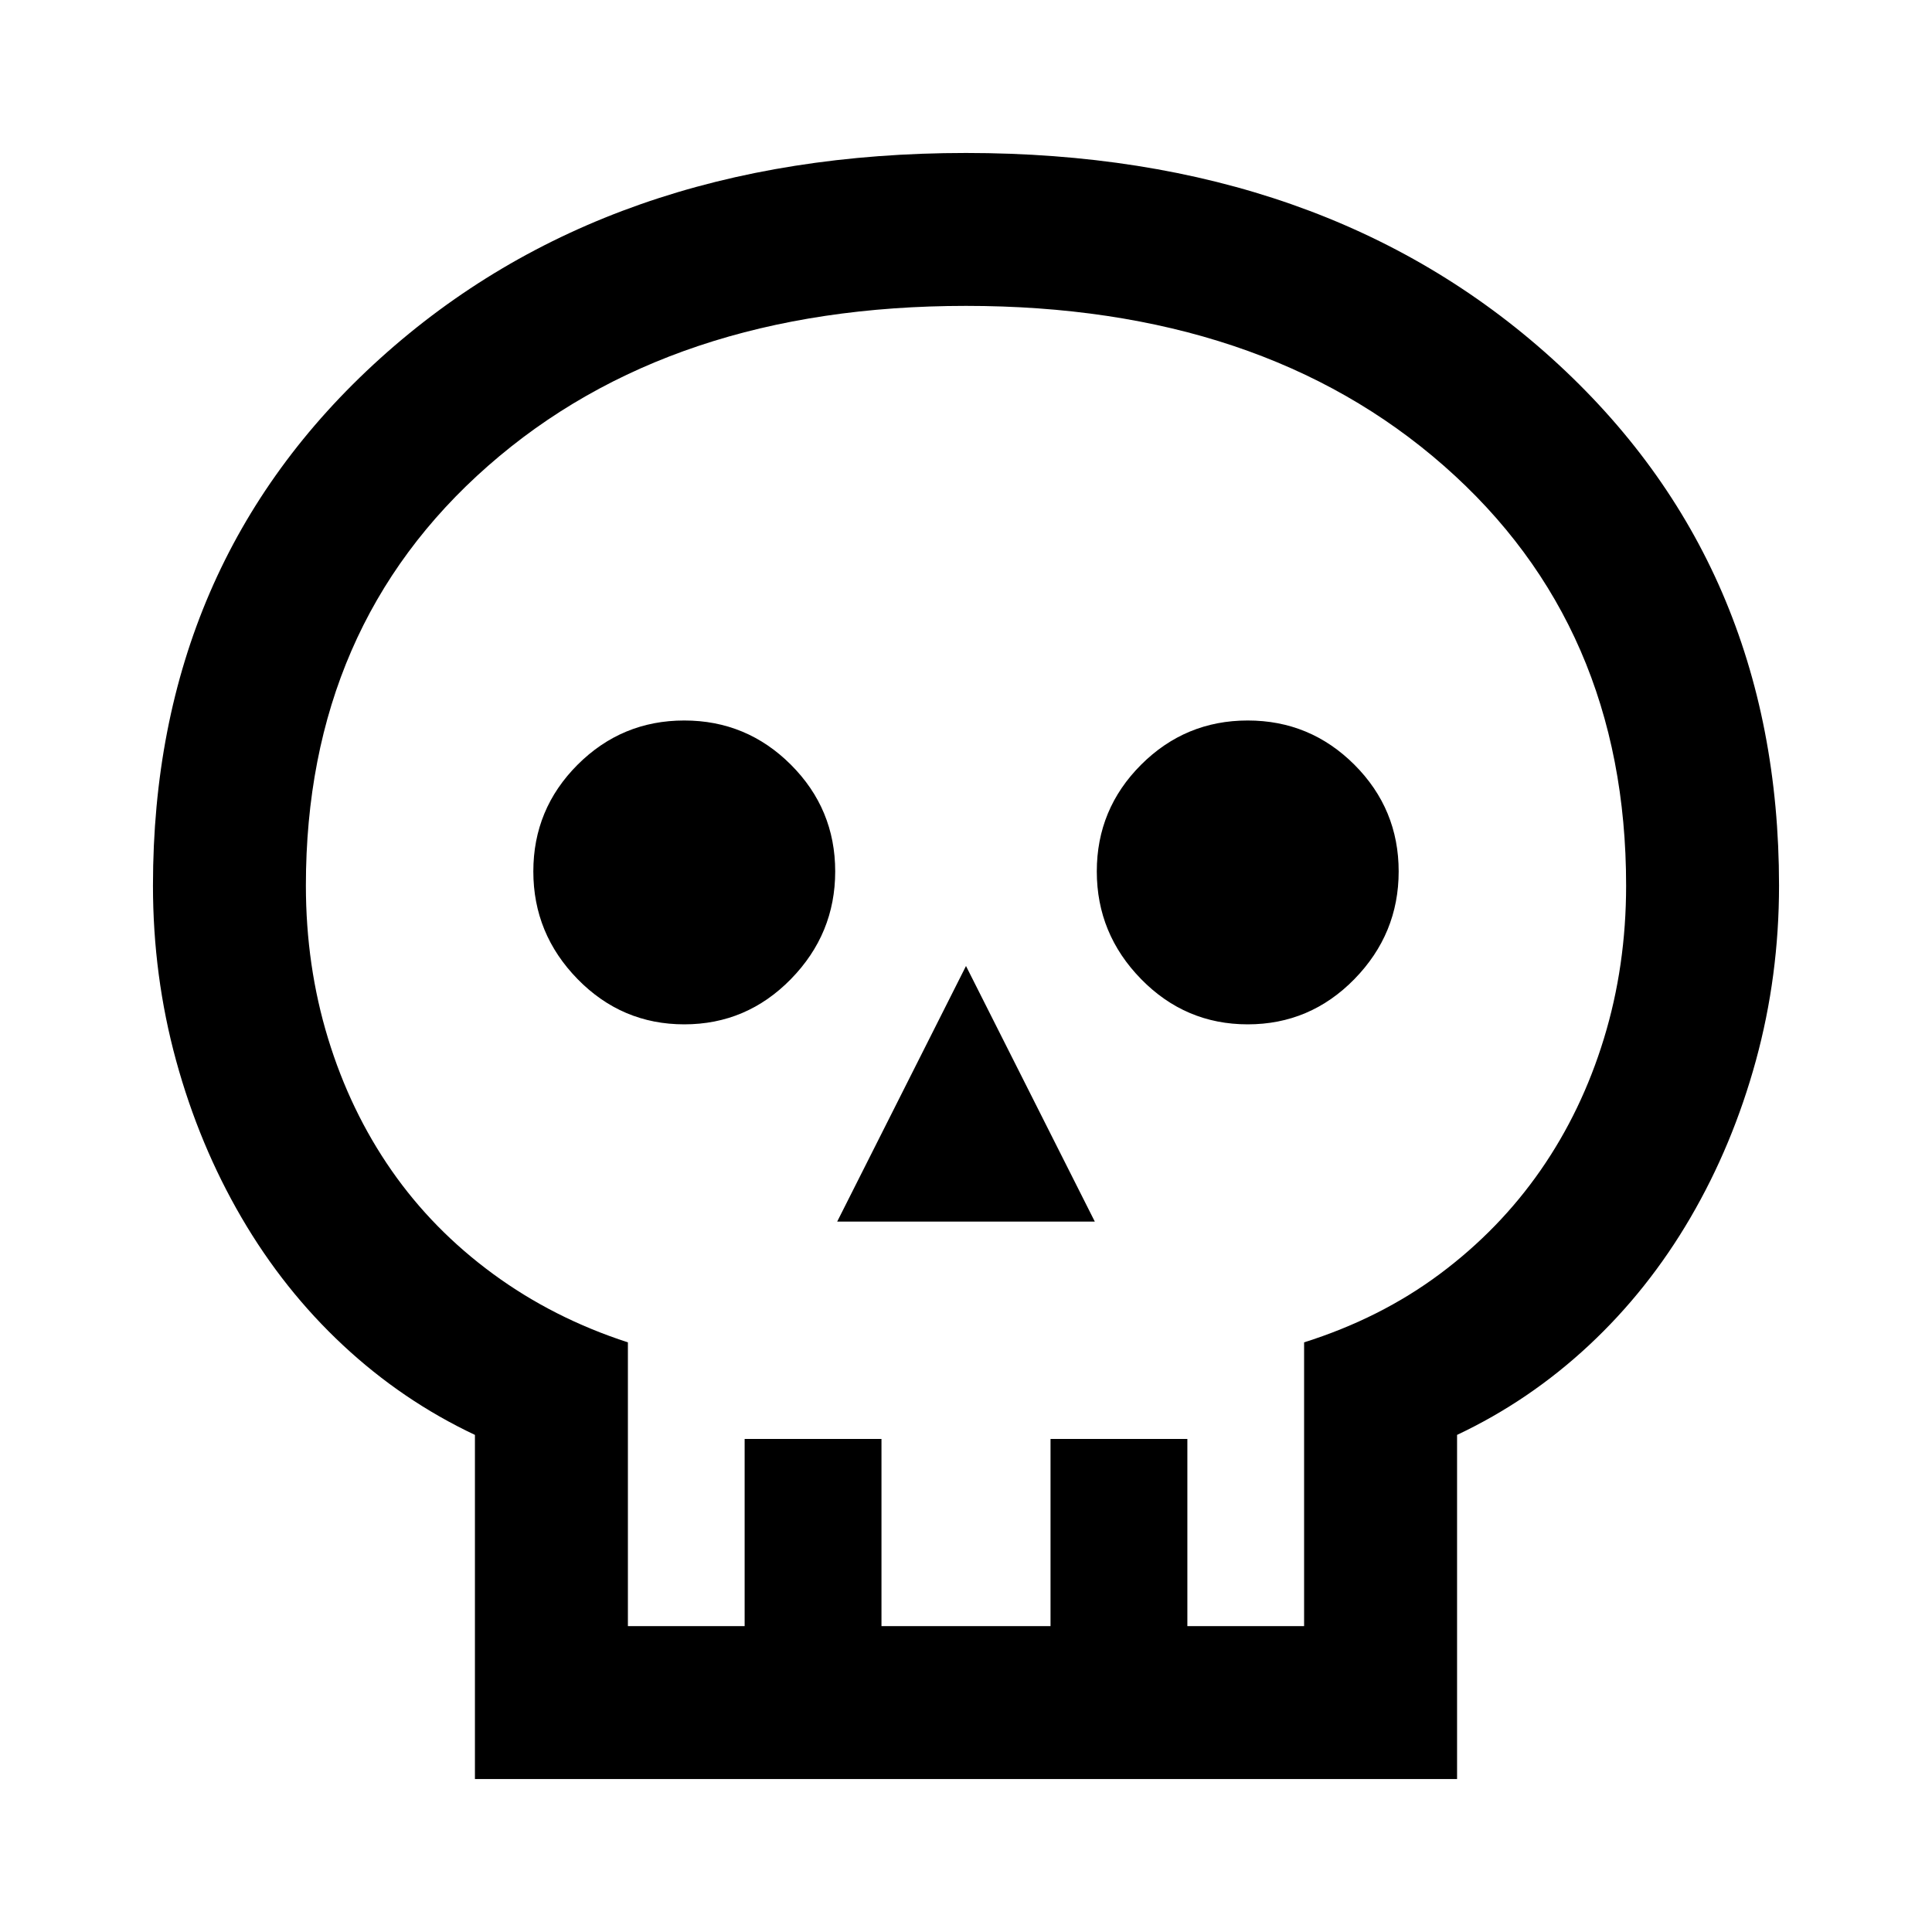 <svg xmlns="http://www.w3.org/2000/svg" height="40" width="40"><path d="M9.833 36.833v-7.125q-1.5-.708-2.729-1.854Q5.875 26.708 5 25.208t-1.354-3.25q-.479-1.75-.479-3.625 0-6.666 4.708-10.916T20 3.167q7.417 0 12.125 4.25t4.708 10.916q0 1.875-.479 3.625T35 25.208q-.875 1.5-2.104 2.646t-2.729 1.854v7.125ZM13 33.667h2.417v-3.875h2.833v3.875h3.5v-3.875h2.833v3.875H27v-5.875q1.583-.5 2.812-1.417 1.23-.917 2.084-2.146Q32.75 23 33.208 21.5q.459-1.5.459-3.167 0-5.375-3.771-8.687Q26.125 6.333 20 6.333q-6.125 0-9.896 3.313-3.771 3.312-3.771 8.687 0 1.667.459 3.167.458 1.5 1.312 2.729.854 1.229 2.104 2.146 1.25.917 2.792 1.417Zm4.333-8.375h5.334L20 20Zm-3.166-4.084q1.291 0 2.208-.937.917-.938.917-2.229 0-1.292-.917-2.209-.917-.916-2.208-.916-1.292 0-2.209.916-.916.917-.916 2.209 0 1.291.916 2.229.917.937 2.209.937Zm11.666 0q1.292 0 2.209-.937.916-.938.916-2.229 0-1.292-.916-2.209-.917-.916-2.209-.916-1.291 0-2.208.916-.917.917-.917 2.209 0 1.291.917 2.229.917.937 2.208.937ZM20 33.667Z"/></svg>